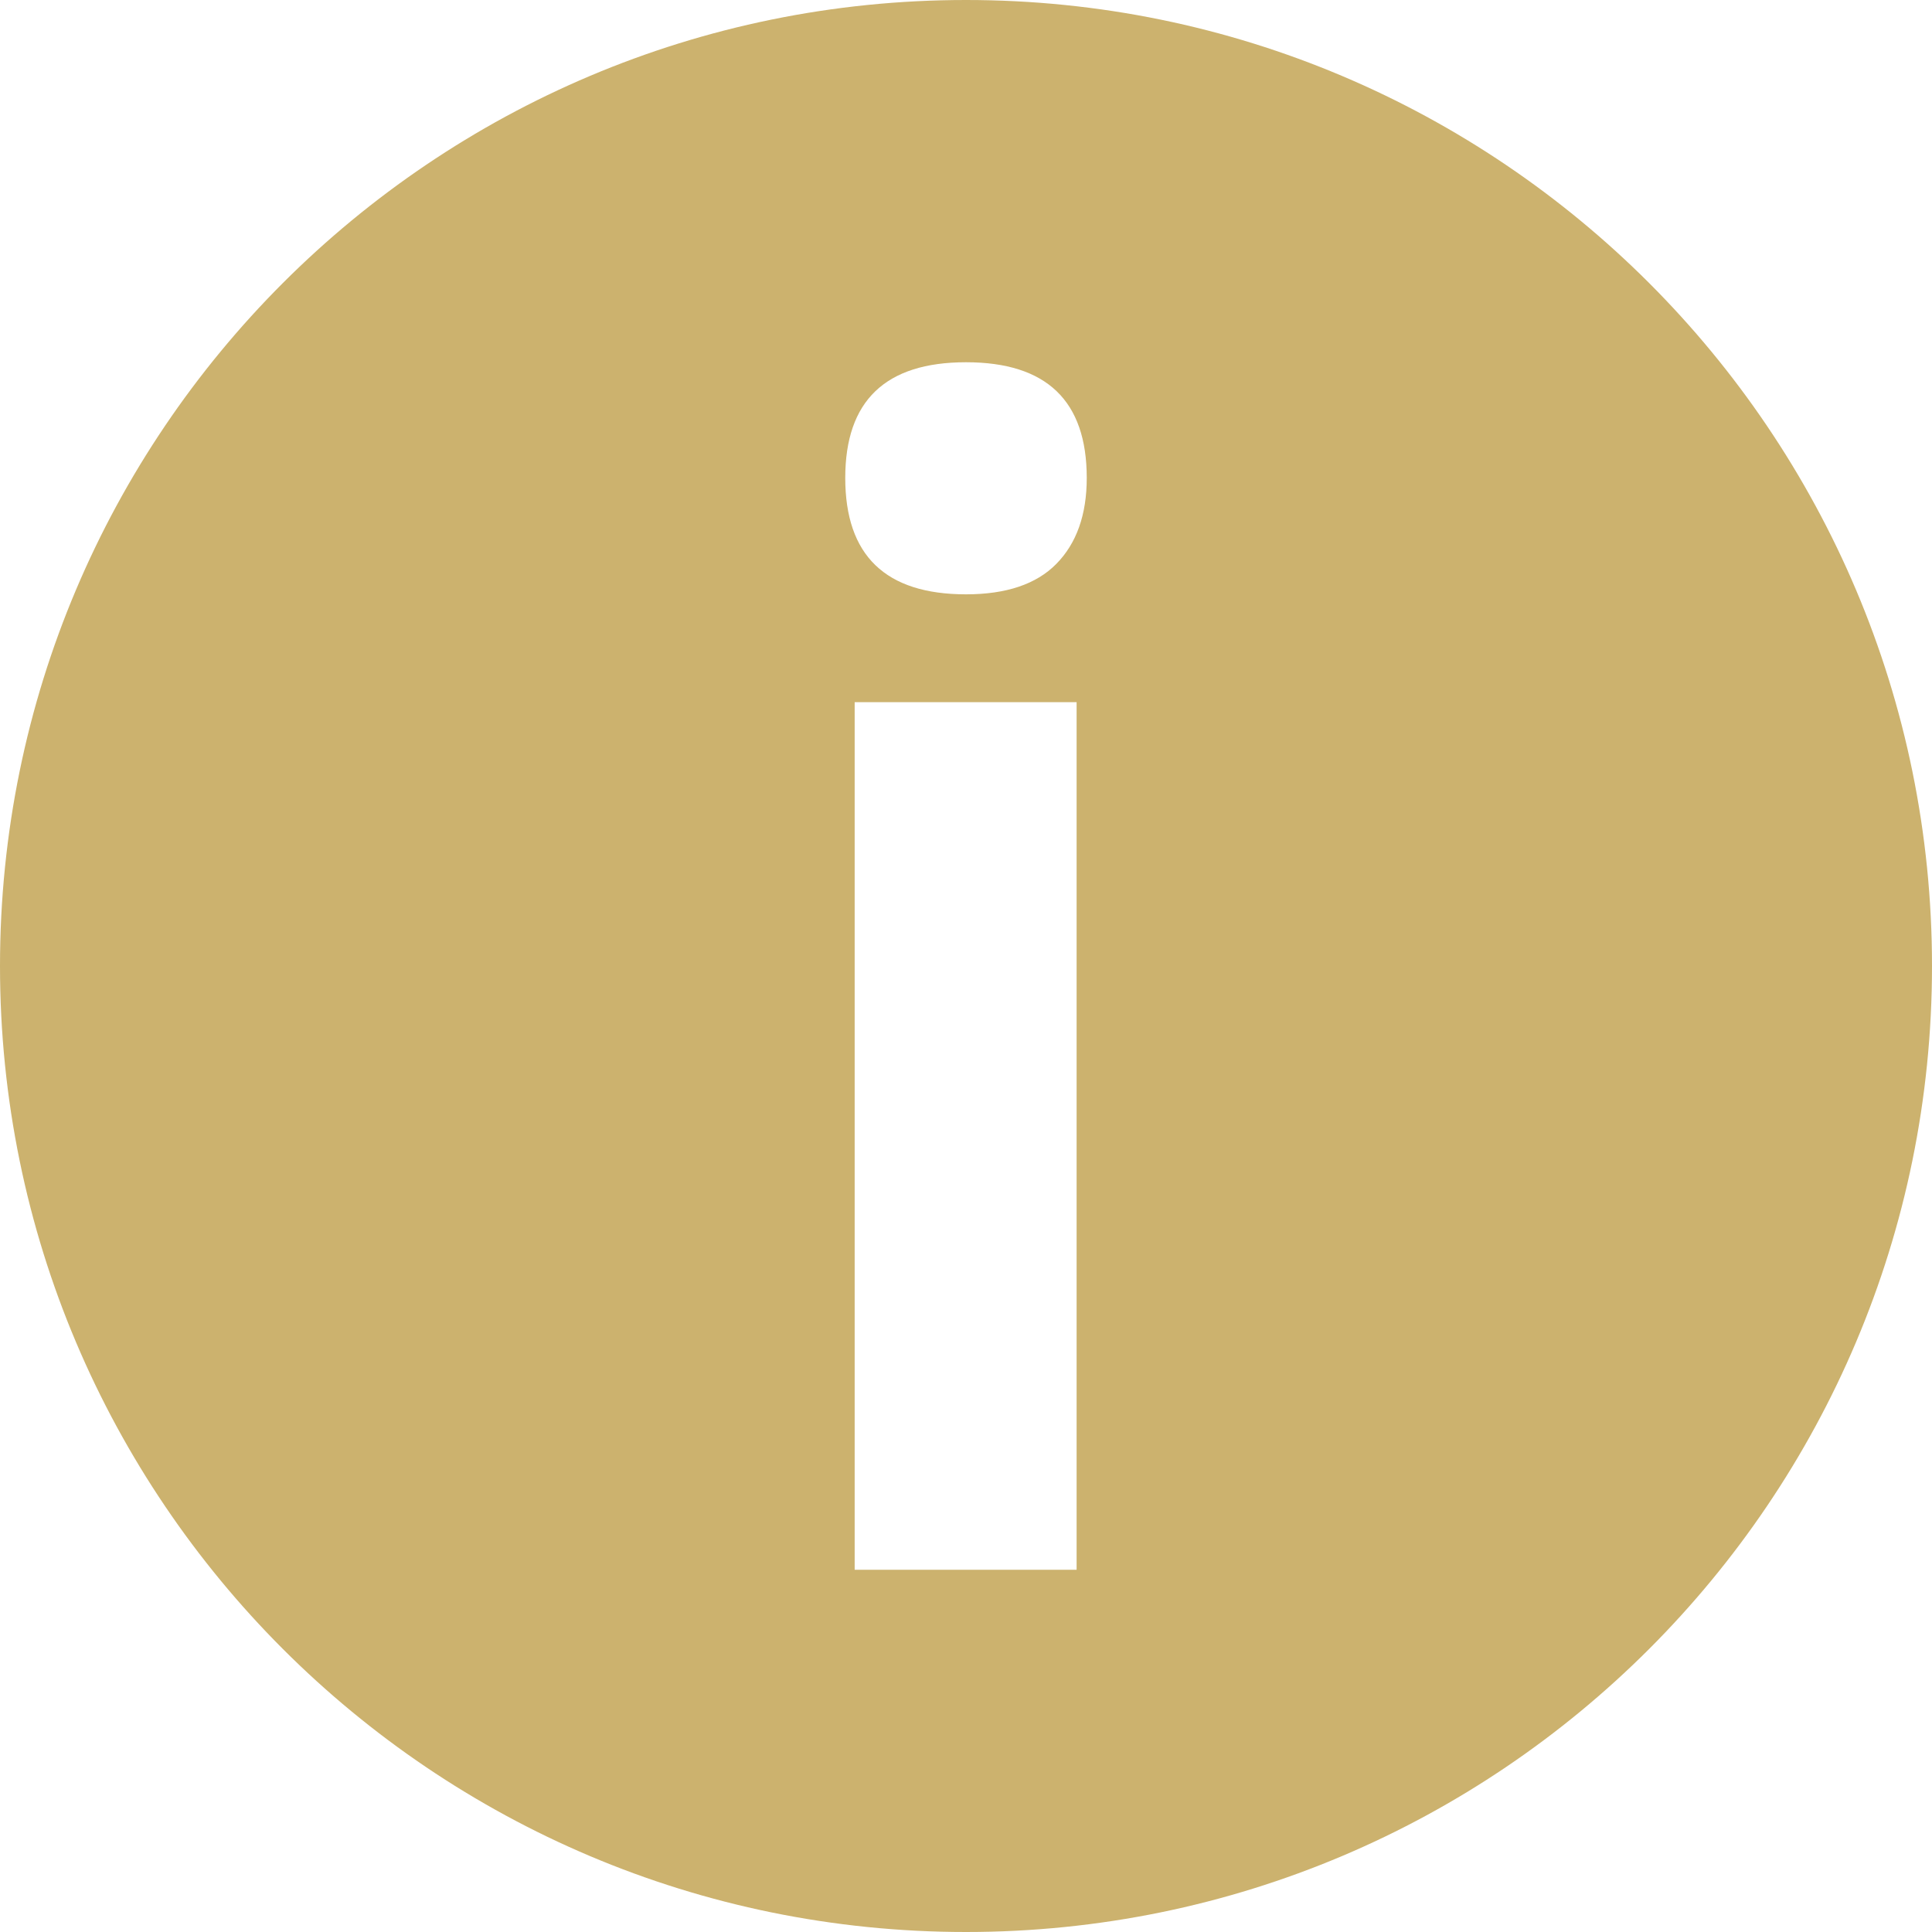 <svg width="16" height="16" viewBox="0 0 16 16" fill="none" xmlns="http://www.w3.org/2000/svg">
<path fill-rule="evenodd" clip-rule="evenodd" d="M8 16C12.418 16 16 12.418 16 8C16 3.582 12.418 0 8 0C3.582 0 0 3.582 0 8C0 12.418 3.582 16 8 16ZM8 3C7.333 3 7 3.319 7 3.958C7 4.6 7.333 4.922 8 4.922C8.333 4.922 8.582 4.838 8.747 4.671C8.916 4.5 9 4.262 9 3.958C9 3.319 8.667 3 8 3ZM7.078 13H8.916V5.815H7.078V13Z" fill="#CCB26E"/>
</svg>
